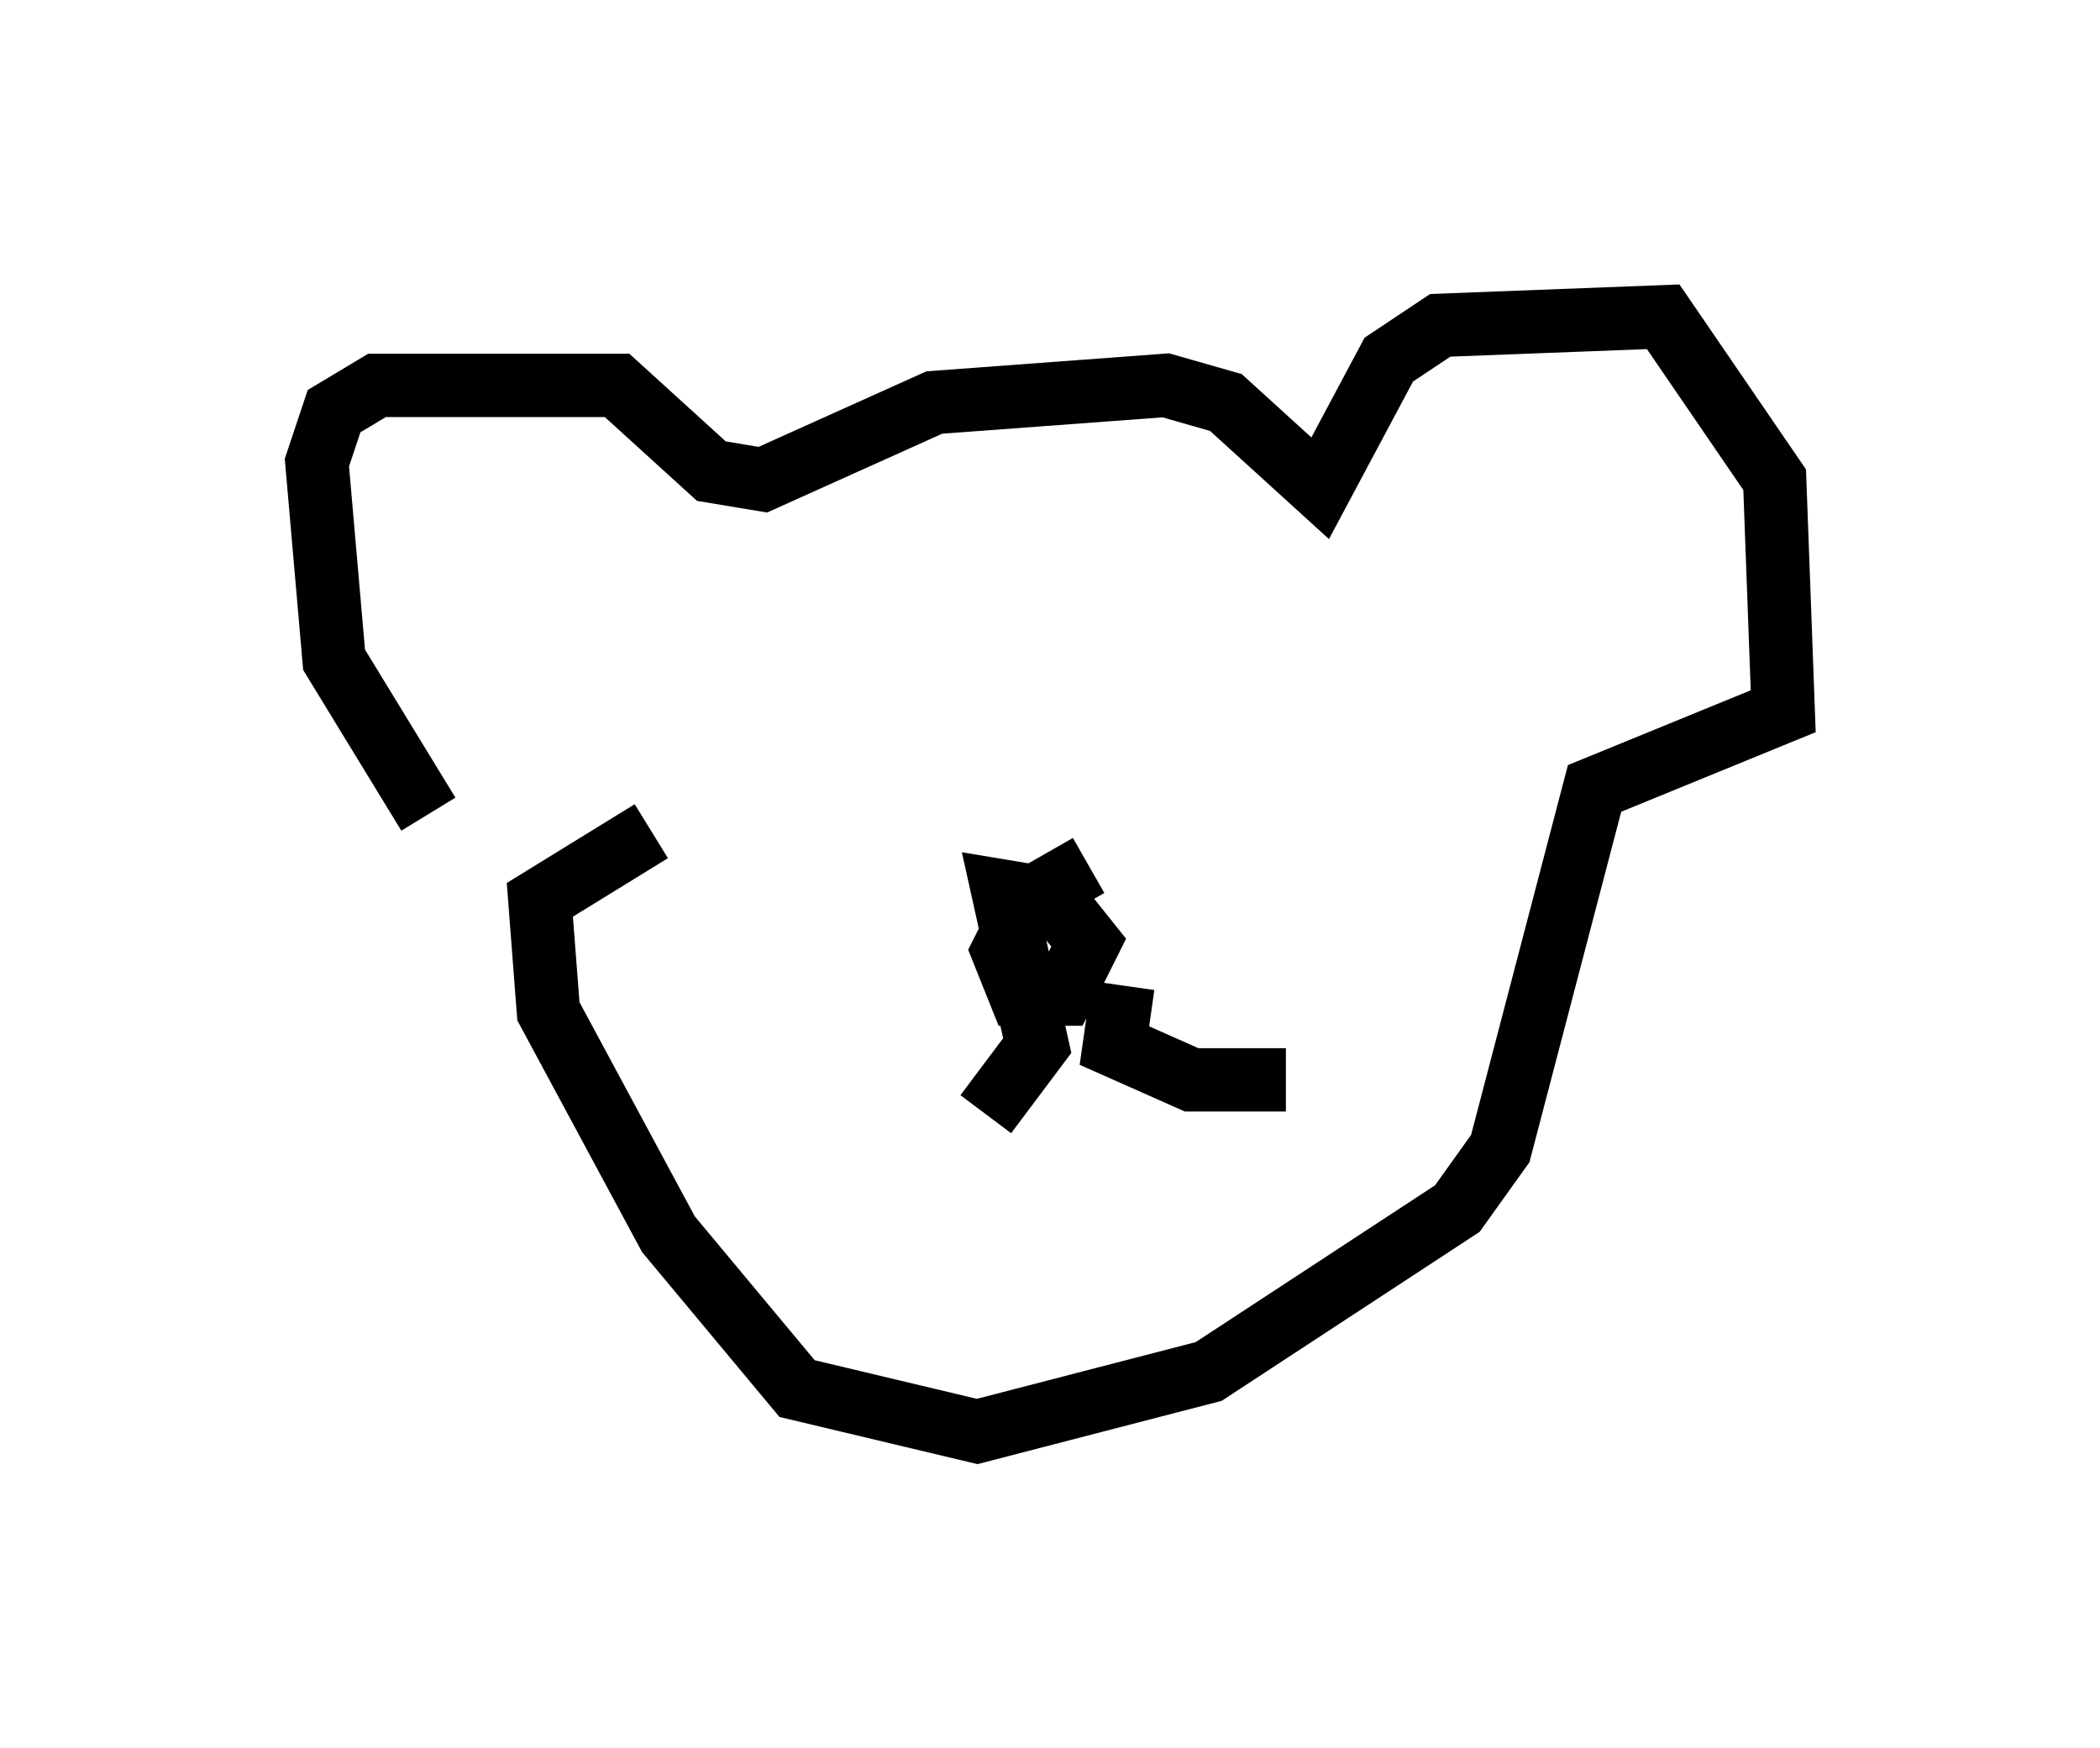 <?xml version="1.0" encoding="utf-8" ?>
<svg baseProfile="full" height="27.591" version="1.1" width="33.139" xmlns="http://www.w3.org/2000/svg" xmlns:ev="http://www.w3.org/2001/xml-events" xmlns:xlink="http://www.w3.org/1999/xlink"><defs /><rect fill="white" height="27.591" width="33.139" x="0" y="0" /><path d="M8.248, 12.713 m-1.488, 0.135 l-1.488, -2.436 -0.271, -3.112 l0.271, -0.812 0.677, -0.406 l3.789, 0.0 1.488, 1.353 l0.812, 0.135 2.706, -1.218 l3.654, -0.271 0.947, 0.271 l1.488, 1.353 1.083, -2.03 l0.812, -0.541 3.518, -0.135 l1.759, 2.571 0.135, 3.654 l-2.977, 1.218 -1.488, 5.683 l-0.677, 0.947 -3.924, 2.571 l-3.654, 0.947 -2.842, -0.677 l-2.03, -2.436 -1.894, -3.518 l-0.135, -1.759 1.759, -1.083 m6.901, 0.541 l-0.947, 0.541 -0.406, 0.812 l0.271, 0.677 0.677, 0.0 l0.406, -0.812 -0.541, -0.677 l-0.812, -0.135 0.541, 2.436 l-0.812, 1.083 m2.165, -2.03 l-0.135, 0.947 1.218, 0.541 l1.488, 0.0 m0.135, -5.683 " fill="none" stroke="black" stroke-width="1" /></svg>